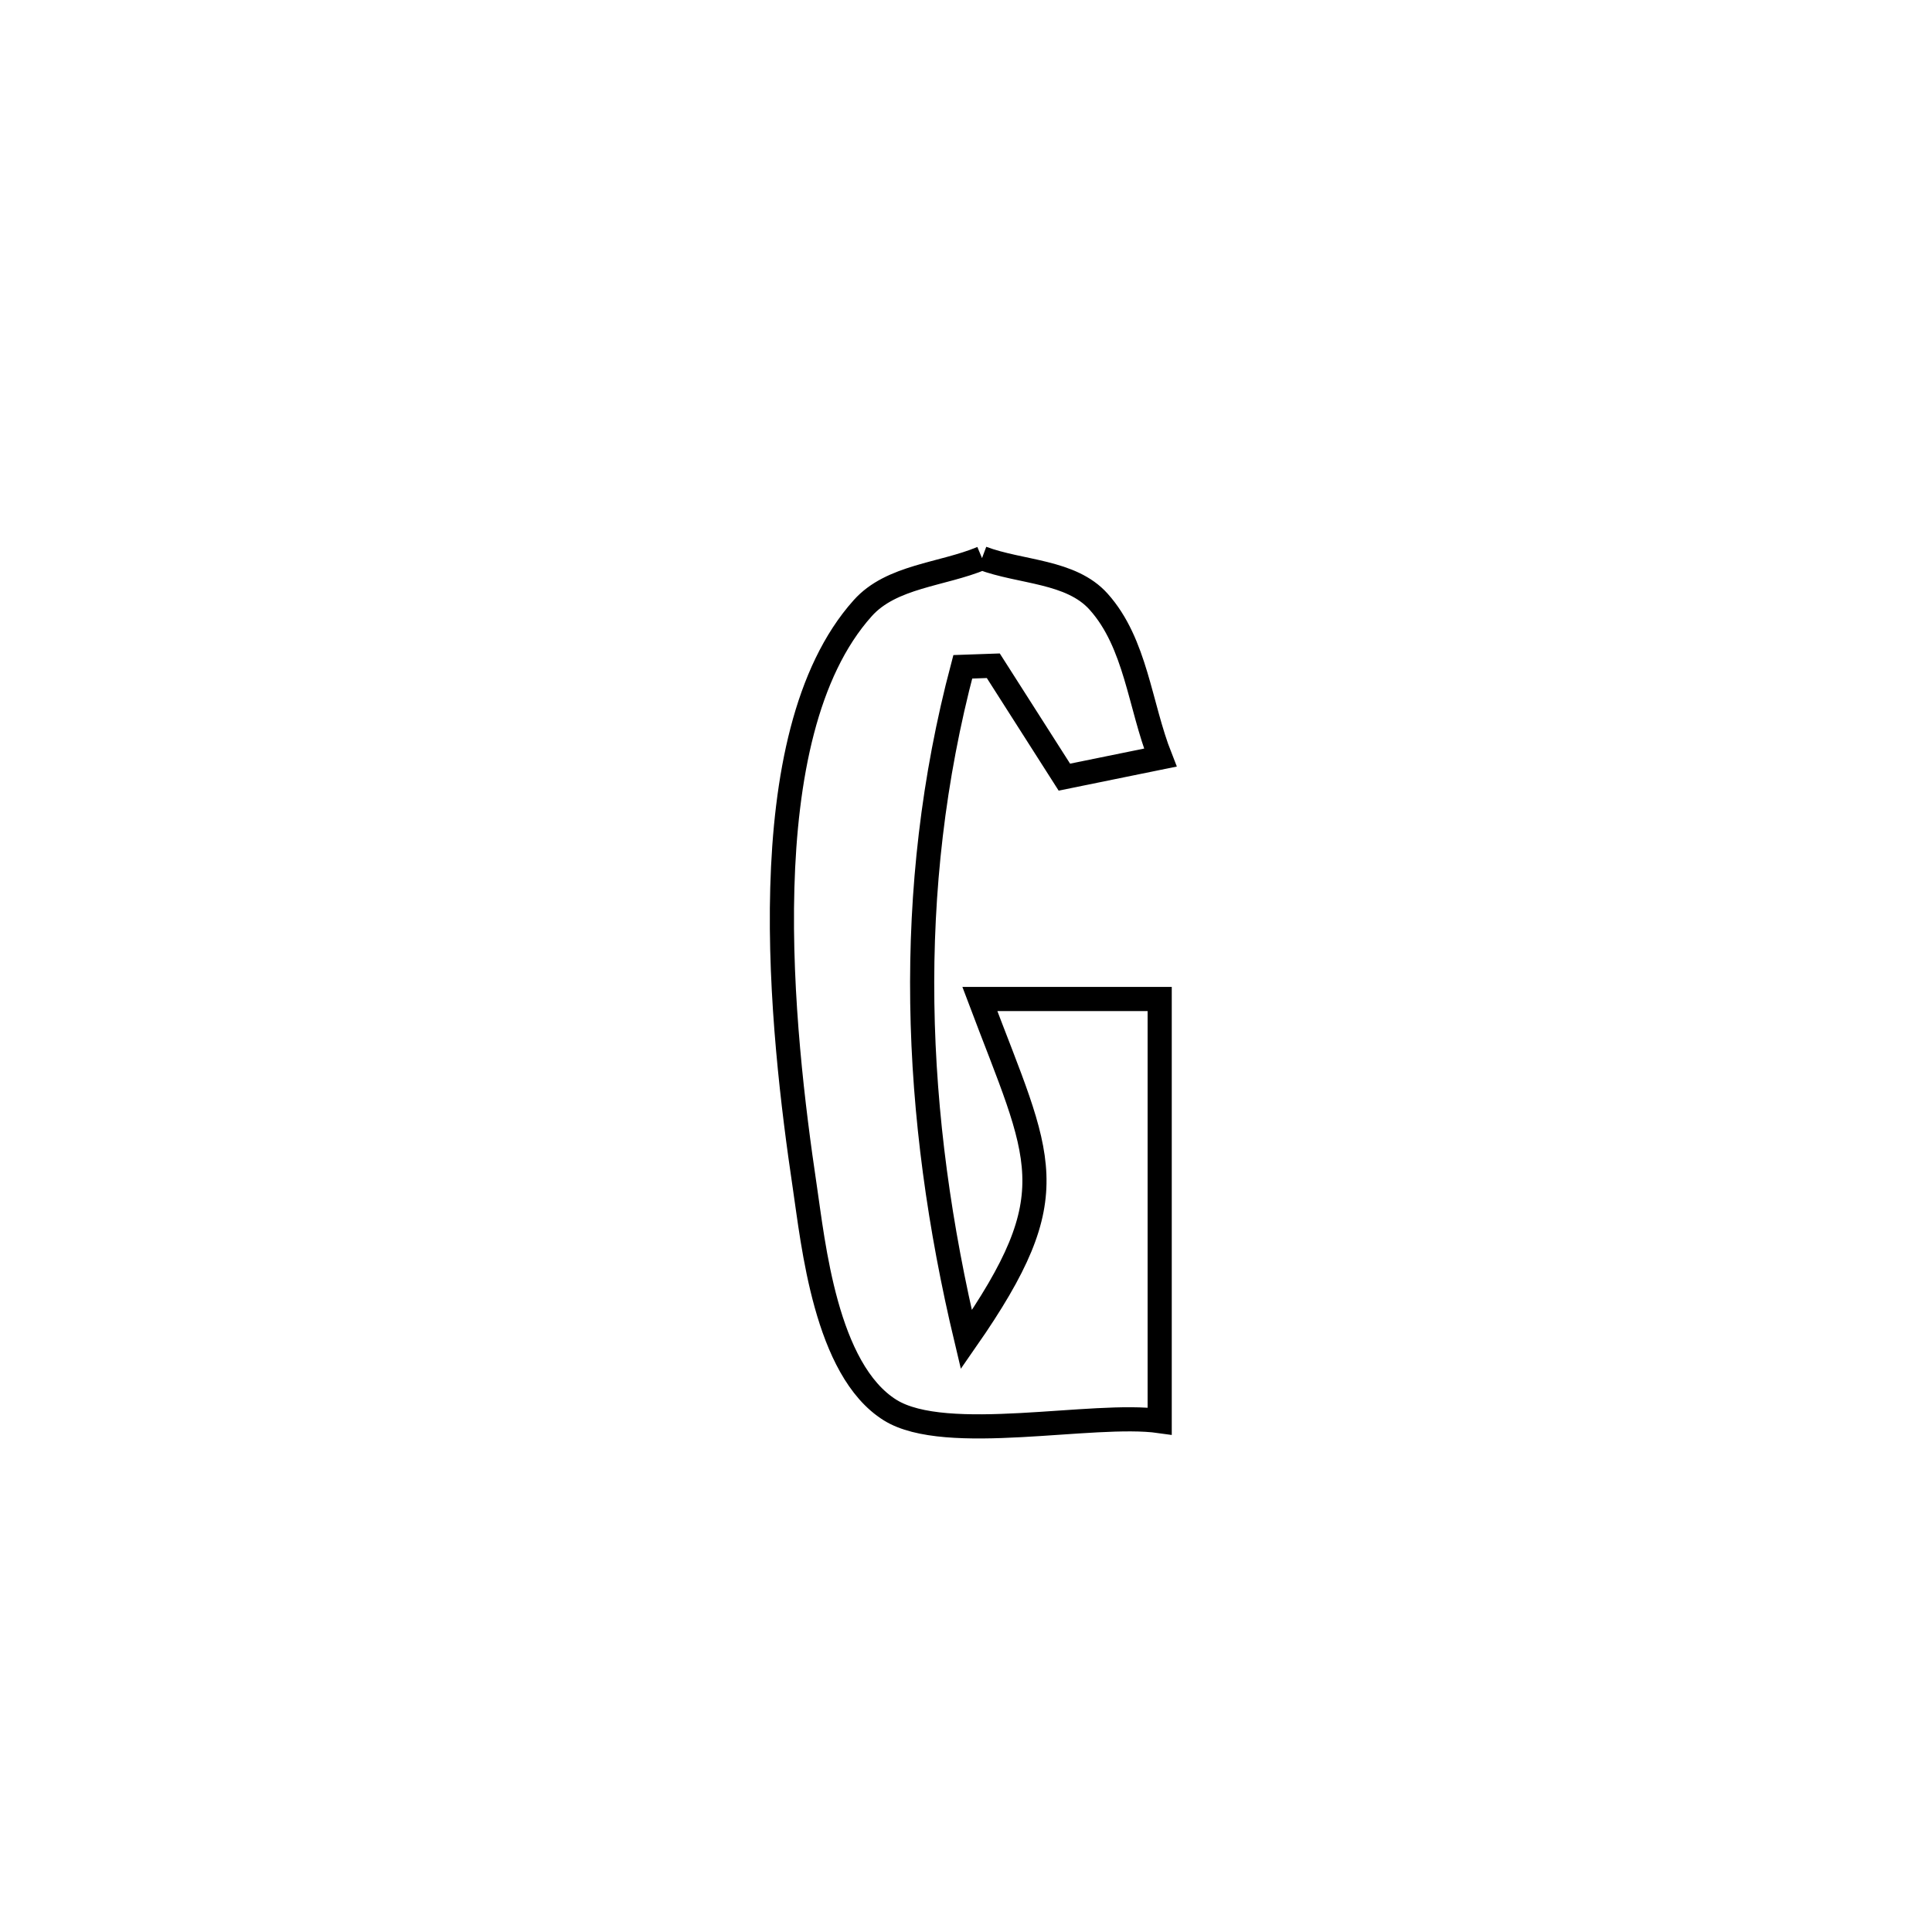 <svg xmlns="http://www.w3.org/2000/svg" viewBox="0.0 0.0 24.0 24.0" height="200px" width="200px"><path fill="none" stroke="black" stroke-width=".3" stroke-opacity="1.0"  filling="0" d="M12.199 6.933 L12.199 6.933 C12.682 7.114 13.304 7.09 13.648 7.475 C14.111 7.992 14.159 8.765 14.414 9.411 L14.414 9.411 C14.017 9.492 13.619 9.573 13.222 9.654 L13.222 9.654 C12.928 9.193 12.633 8.731 12.339 8.27 L12.339 8.27 C12.213 8.274 12.086 8.278 11.96 8.283 L11.96 8.283 C11.592 9.673 11.437 11.066 11.457 12.461 C11.477 13.855 11.672 15.25 12.004 16.642 L12.004 16.642 C13.277 14.811 12.928 14.416 12.172 12.41 L12.172 12.41 C12.917 12.41 13.661 12.41 14.406 12.41 L14.406 12.41 C14.406 14.158 14.406 15.906 14.406 17.653 L14.406 17.653 C13.576 17.536 11.752 17.949 11.058 17.517 C10.255 17.017 10.102 15.443 9.996 14.734 C9.714 12.838 9.297 9.139 10.717 7.555 C11.074 7.155 11.705 7.14 12.199 6.933 L12.199 6.933"></path></svg>
